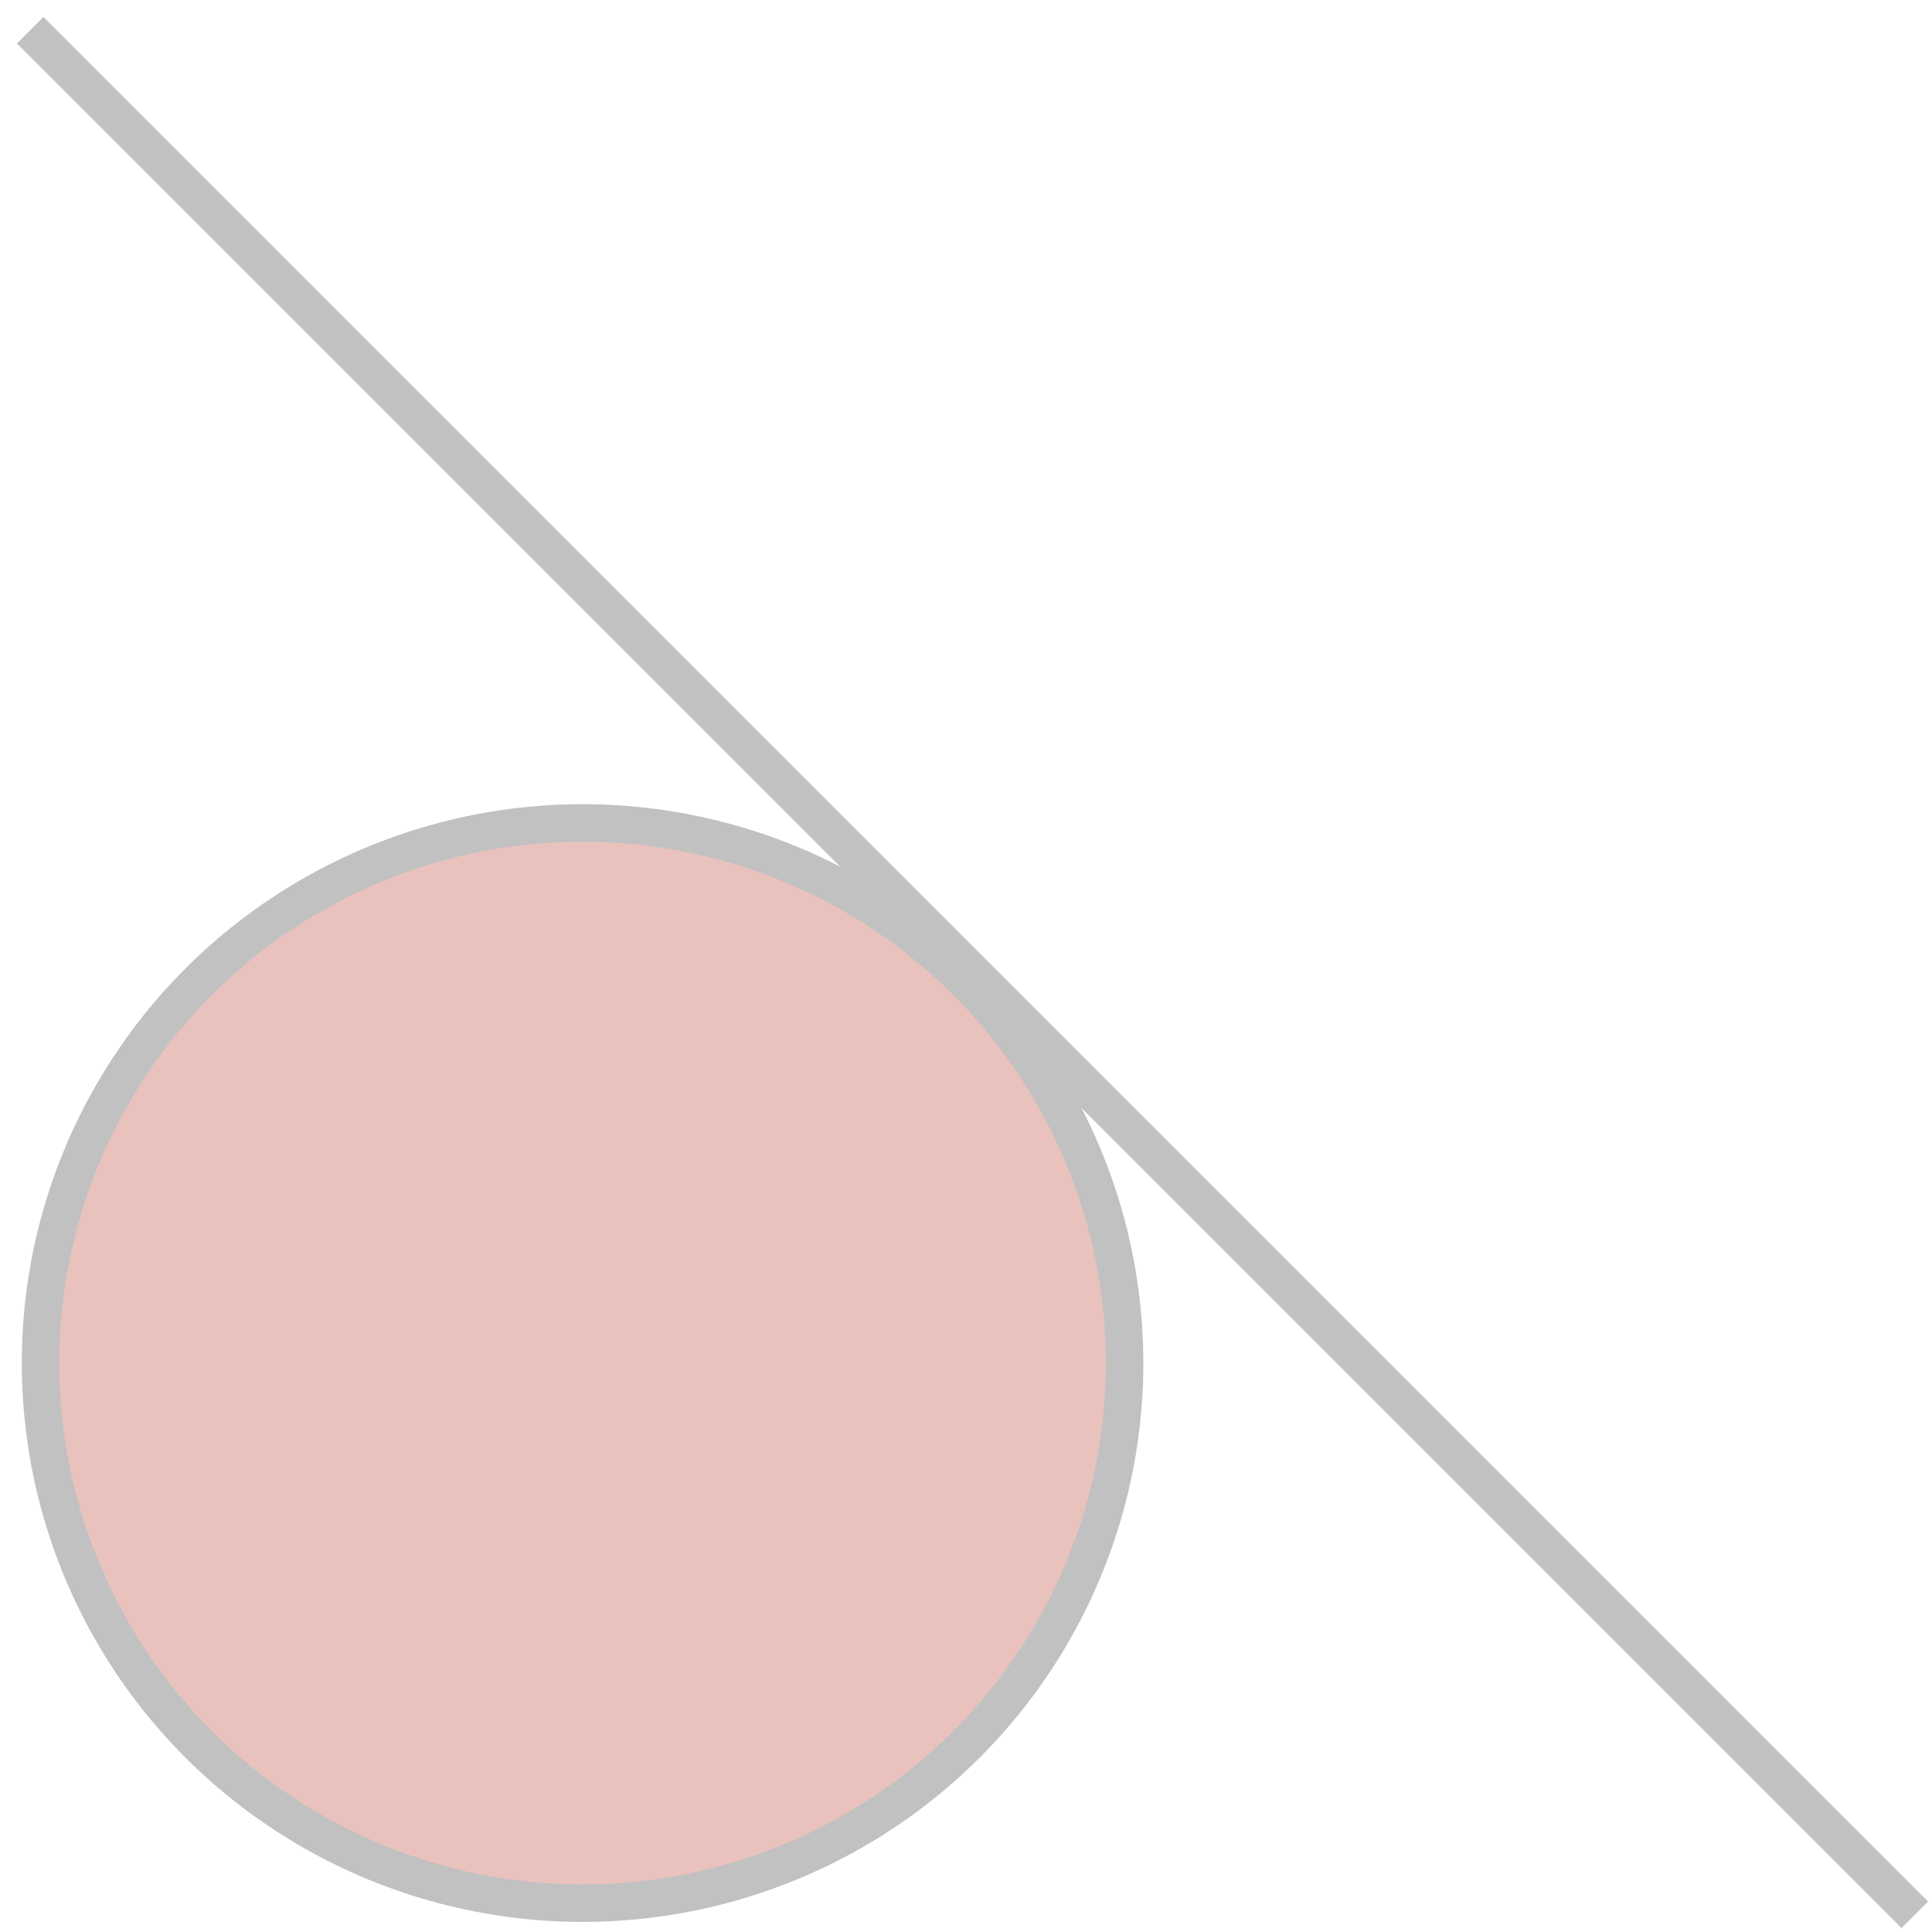 <?xml version="1.0" encoding="UTF-8"?>
<svg width="103px" height="103px" viewBox="0 0 103 103" version="1.1" xmlns="http://www.w3.org/2000/svg" xmlns:xlink="http://www.w3.org/1999/xlink">
    <!-- Generator: sketchtool 42 (36781) - http://www.bohemiancoding.com/sketch -->
    <title>B7FDF48A-B72B-4EBC-AF05-1075D0685B0C</title>
    <desc>Created with sketchtool.</desc>
    <defs></defs>
    <g id="Page-1" stroke="none" stroke-width="1" fill="none" fill-rule="evenodd">
        <g id="Login-Copy-8" transform="translate(-921, -1118)" stroke="#C1C1C1" stroke-width="2">
            <g id="Group-2" transform="translate(923, 1120)">
                <g id="Header" transform="translate(0, 41.401)" fill="#EAC2BD">
                    <g id="Avatar">
                        <g id="Group-8" transform="translate(0.162, 0.473)">
                            <ellipse id="Oval-3-Copy-4" cx="28.896" cy="28.794" rx="28.896" ry="28.794"></ellipse>
                        </g>
                    </g>
                </g>
                <path d="M0.318,0.318 L99.376,99.376" id="Line" stroke-linecap="square"></path>
            </g>
        </g>
    </g>
</svg>